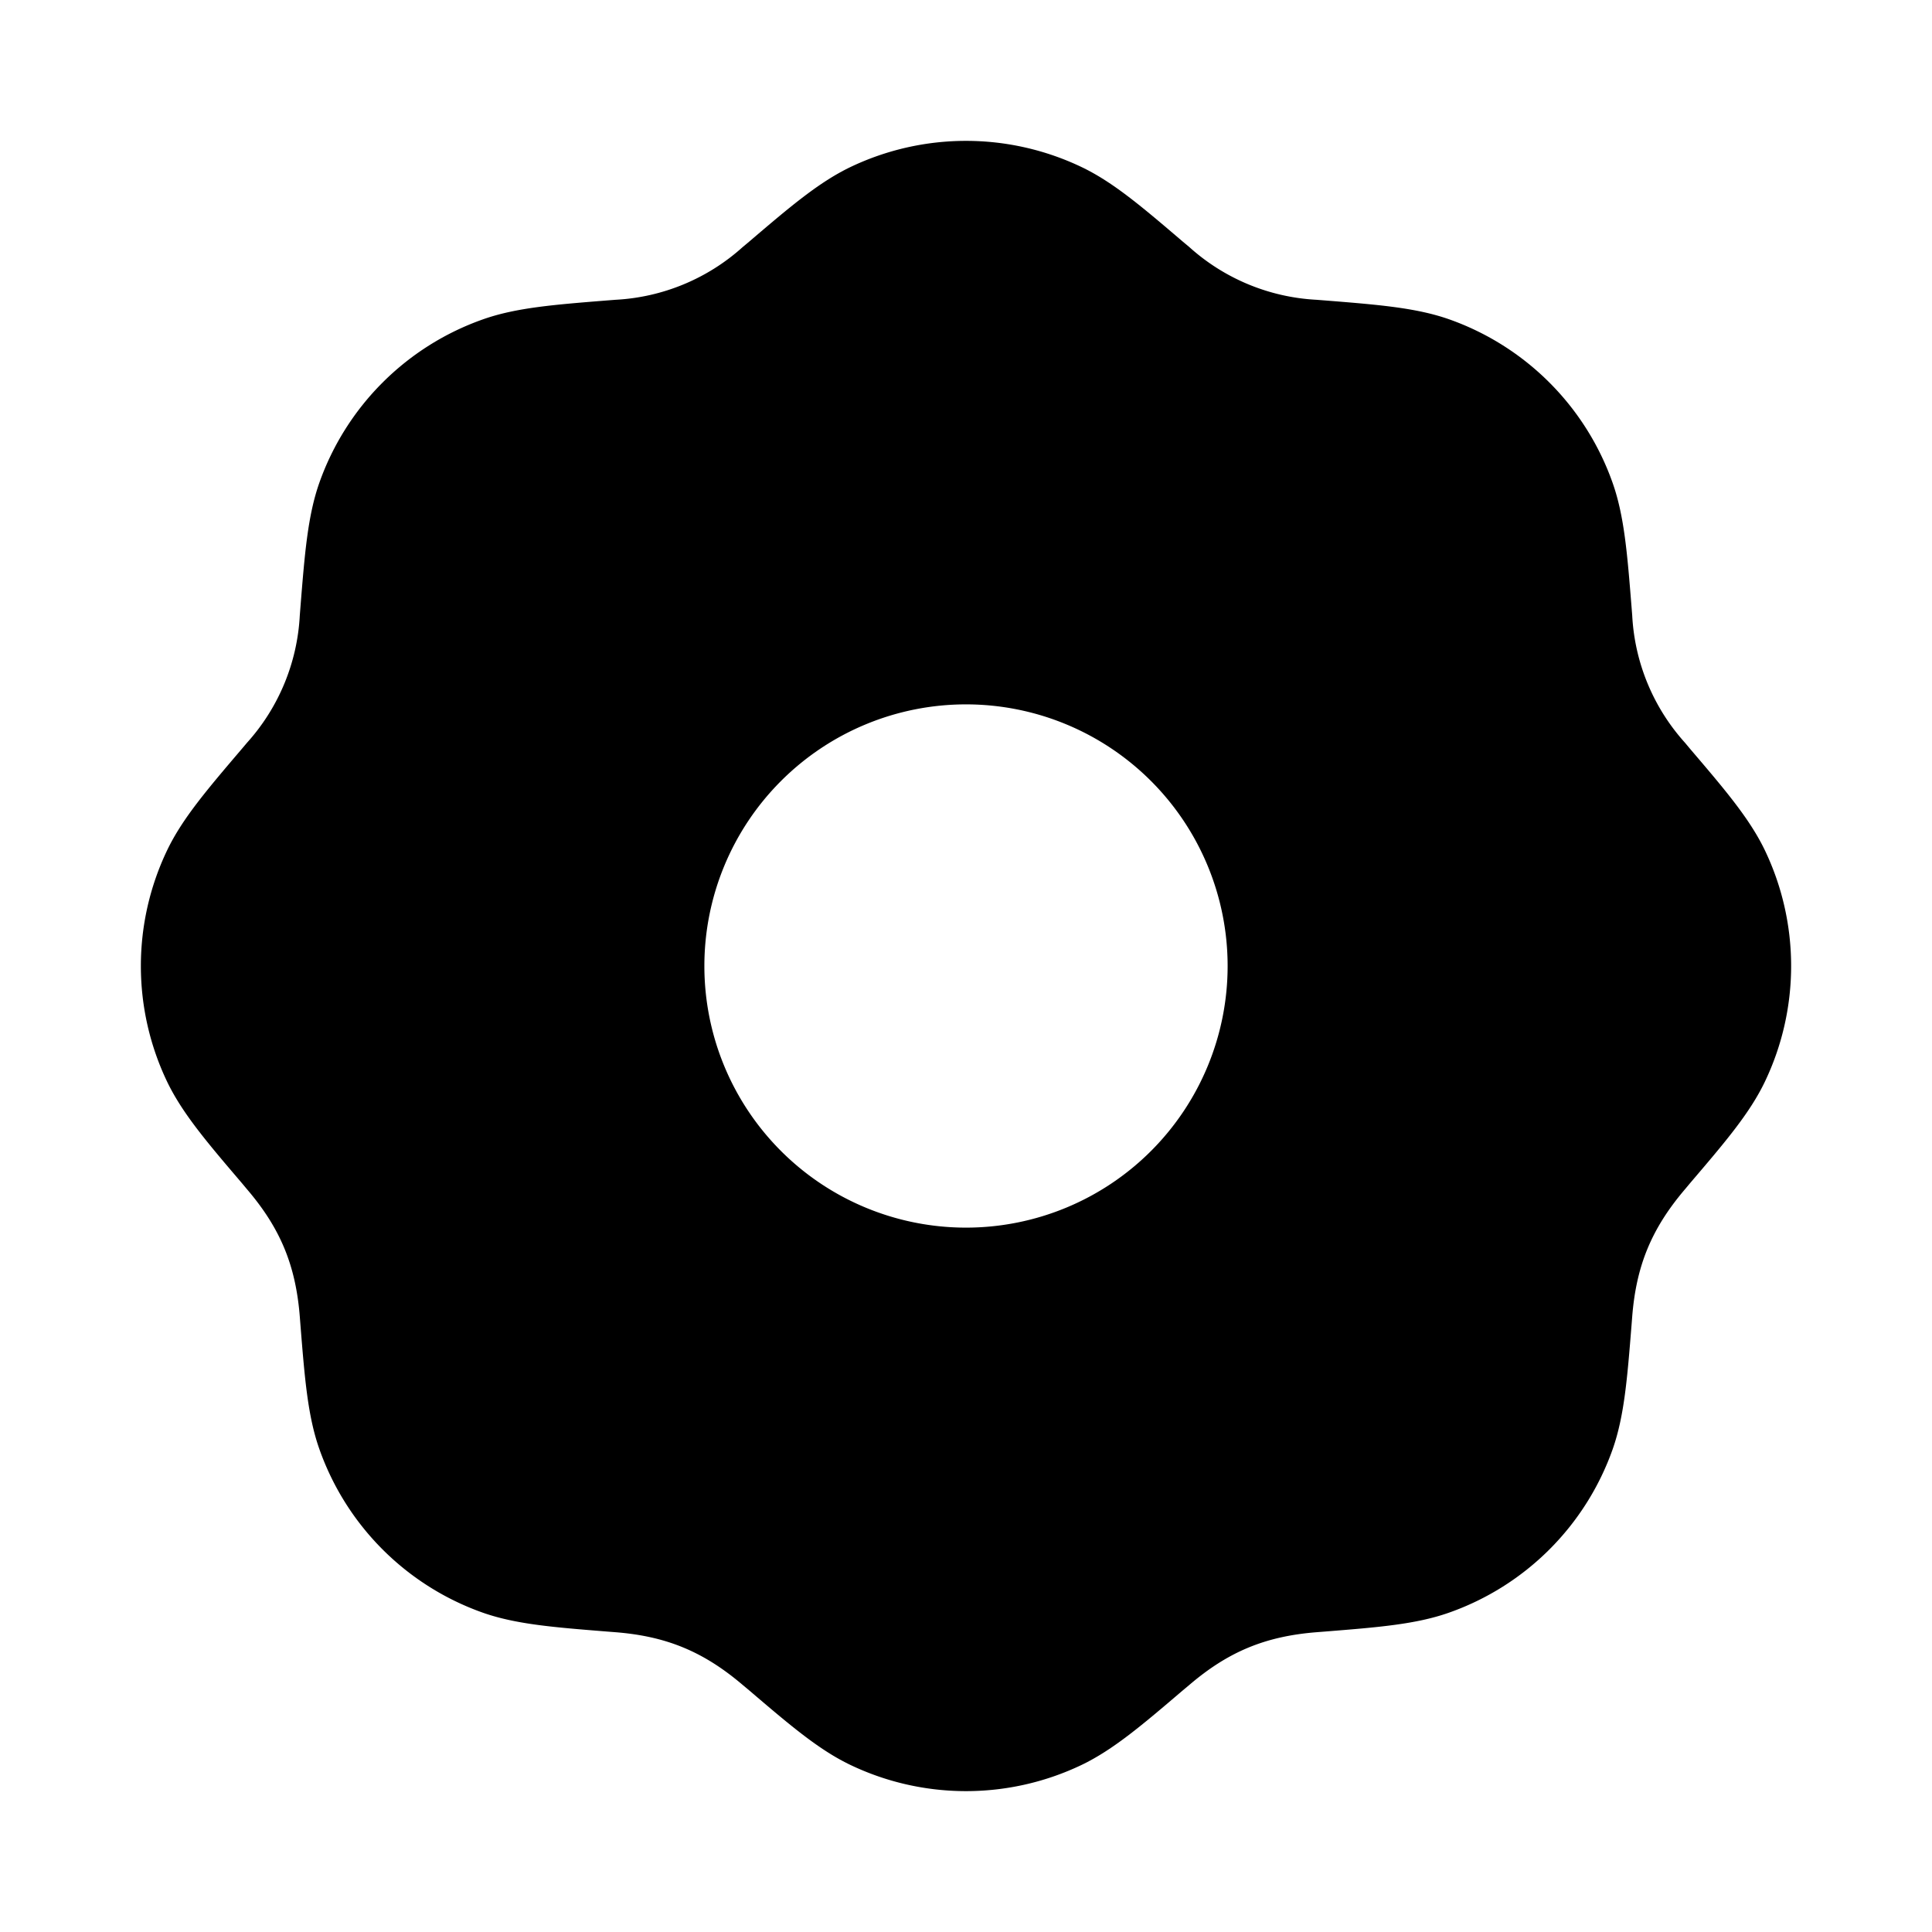 <svg width="24" height="24" fill="currentColor" viewBox="0 0 24 24" xmlns="http://www.w3.org/2000/svg"><path d="M10.565 2.075c-.394.189-.755.497-1.26.928l-.079.066a2.56 2.56 0 0 1-1.58.655l-.102.008c-.662.053-1.135.09-1.547.236a3.33 3.33 0 0 0-2.03 2.029c-.145.412-.182.885-.235 1.547l-.008.102a2.56 2.56 0 0 1-.655 1.58l-.066.078c-.431.506-.74.867-.928 1.261a3.33 3.33 0 0 0 0 2.87c.189.394.497.755.928 1.26l.066.079c.41.48.604.939.655 1.58l.008.102c.053.662.09 1.135.236 1.547a3.33 3.33 0 0 0 2.029 2.03c.412.145.885.182 1.547.235l.102.008c.629.05 1.09.238 1.58.655l.079.066c.505.431.866.74 1.26.928a3.33 3.33 0 0 0 2.87 0c.394-.189.755-.497 1.26-.928l.079-.066c.48-.41.939-.604 1.58-.655l.102-.008c.662-.053 1.135-.09 1.547-.236a3.33 3.33 0 0 0 2.03-2.029c.145-.412.182-.885.235-1.547l.008-.102c.05-.629.238-1.09.655-1.58l.066-.079c.431-.505.74-.866.928-1.26a3.33 3.33 0 0 0 0-2.87c-.189-.394-.497-.755-.928-1.26l-.066-.079a2.56 2.56 0 0 1-.655-1.58l-.008-.102c-.053-.662-.09-1.135-.236-1.547a3.33 3.33 0 0 0-2.029-2.03c-.412-.145-.885-.182-1.547-.235l-.102-.008a2.56 2.56 0 0 1-1.58-.655l-.079-.066c-.505-.431-.866-.74-1.26-.928a3.33 3.33 0 0 0-2.87 0M8.75 12a3.25 3.25 0 1 1 6.5 0 3.25 3.25 0 0 1-6.5 0"/></svg>